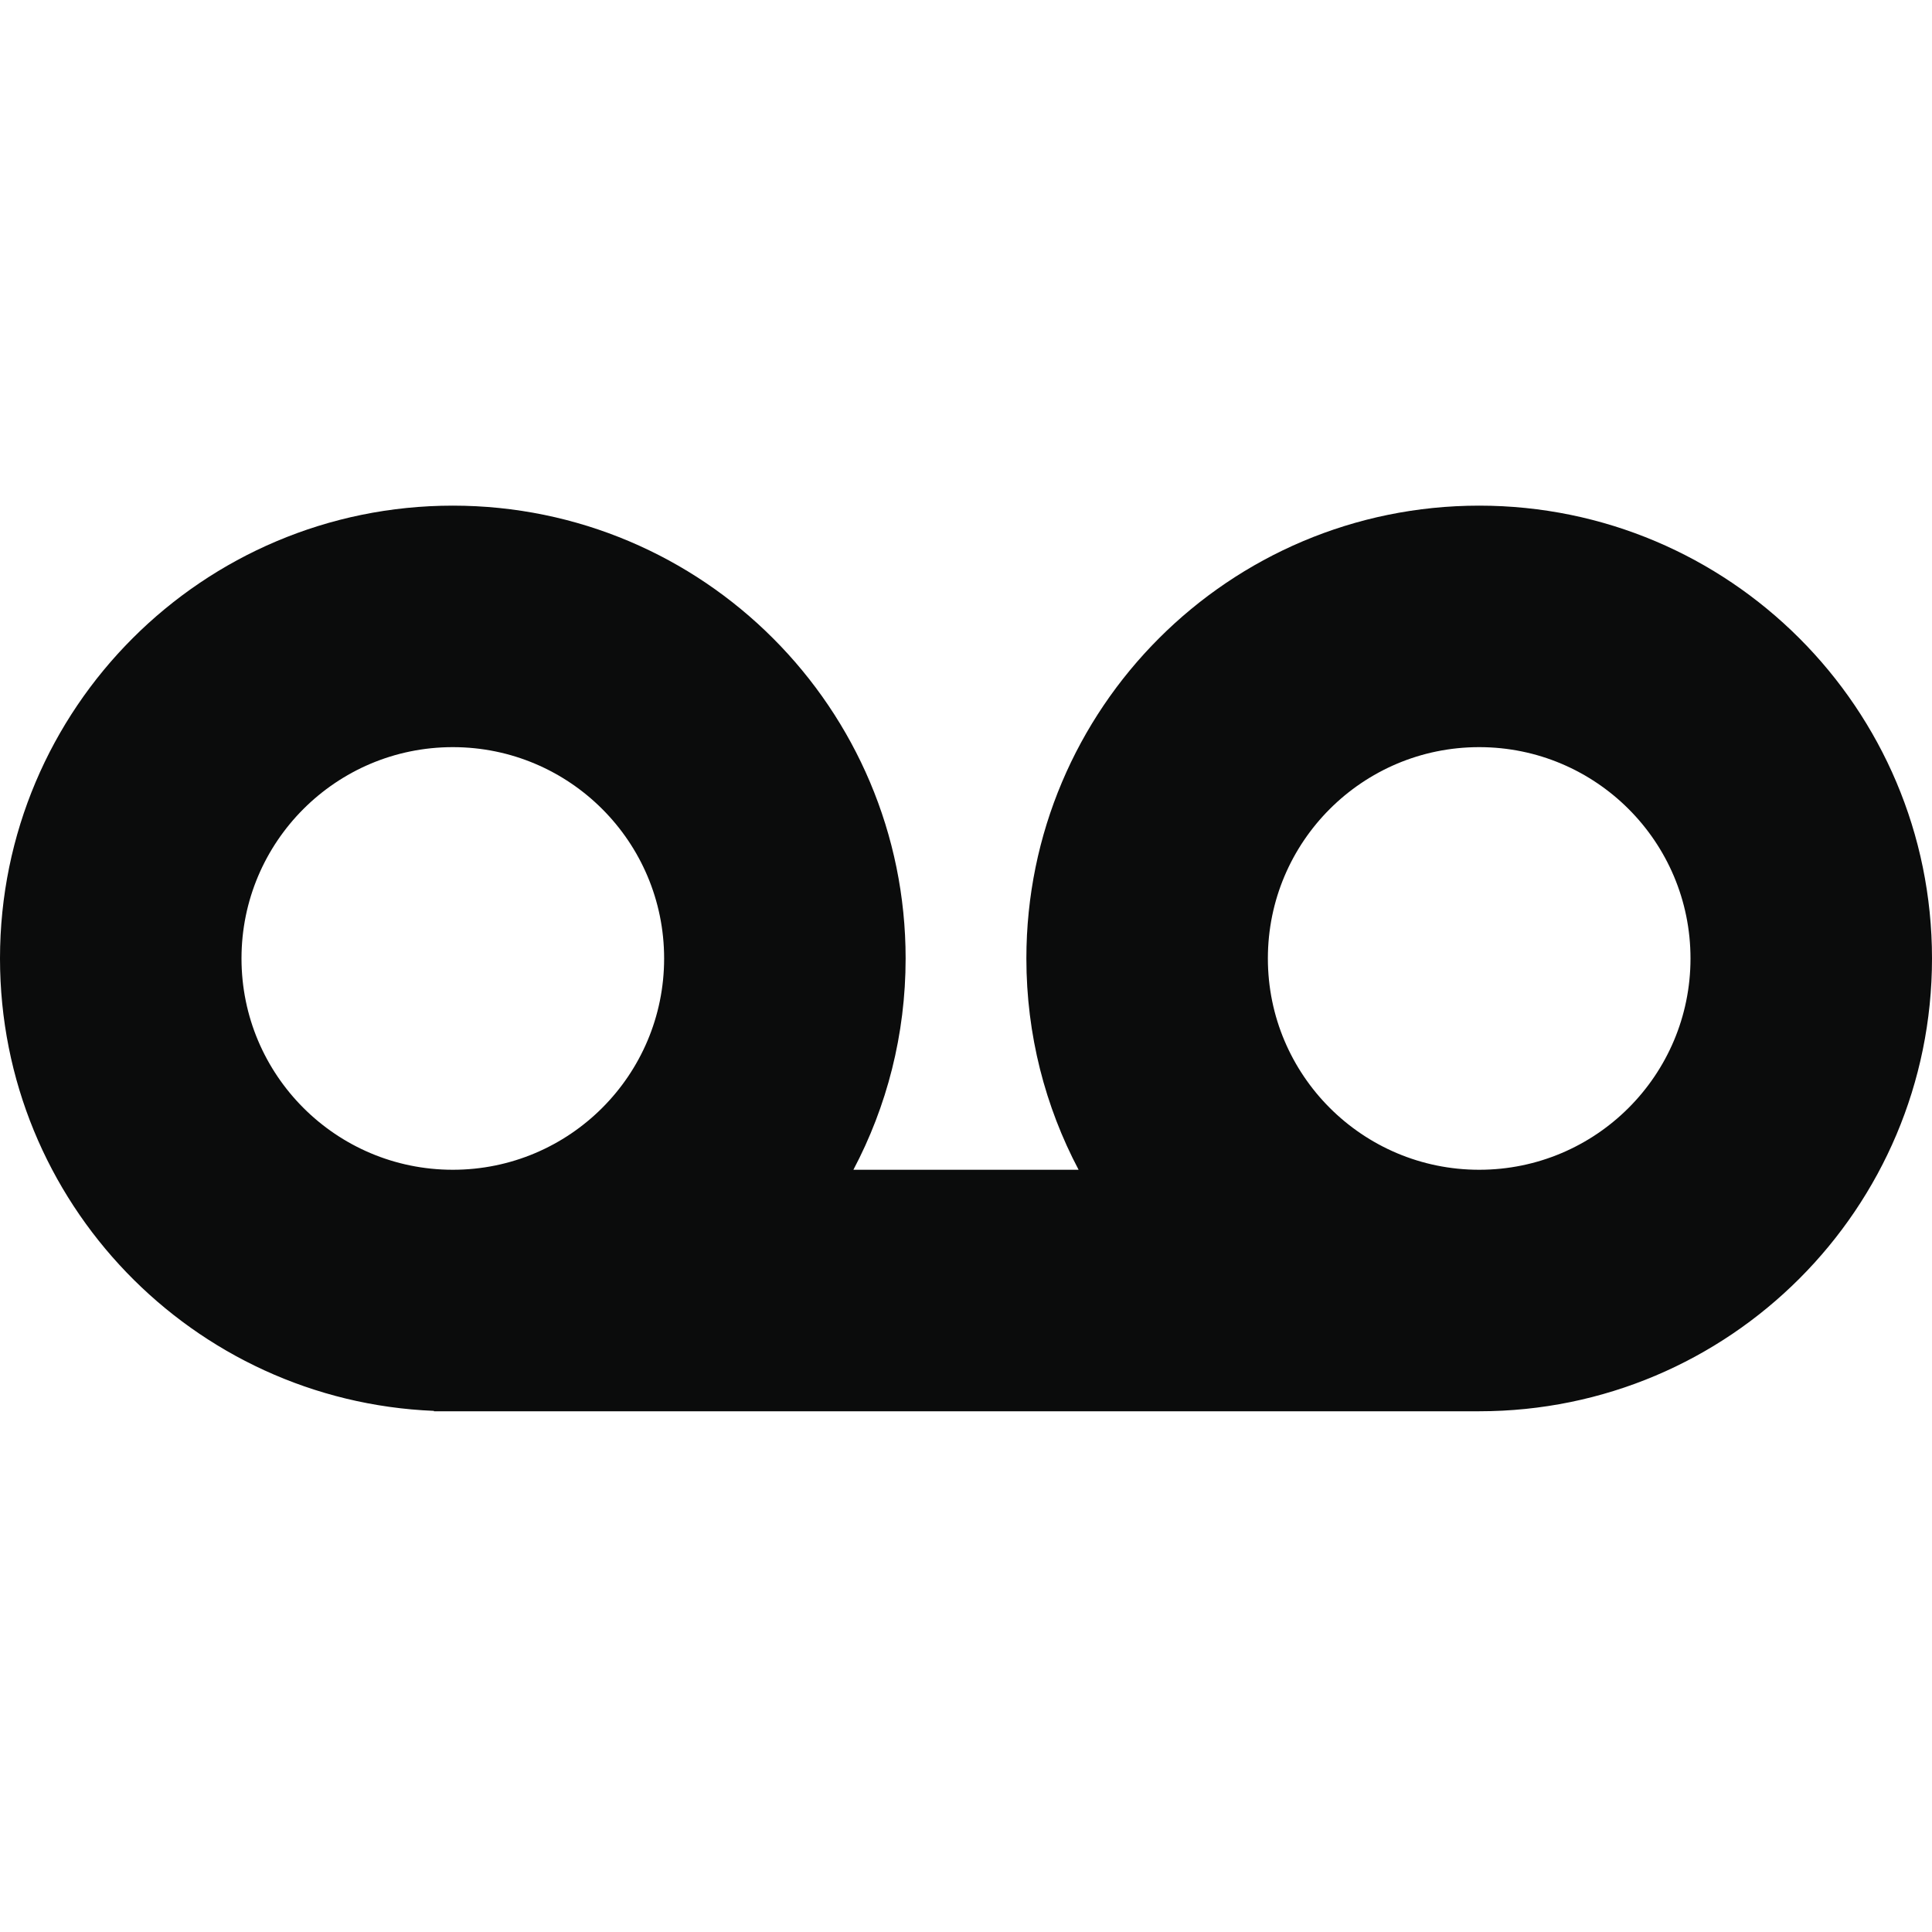 <?xml version="1.0" encoding="UTF-8" standalone="no"?>
<svg width="512px" height="512px" viewBox="0 0 512 512" version="1.1" xmlns="http://www.w3.org/2000/svg" xmlns:xlink="http://www.w3.org/1999/xlink" xmlns:sketch="http://www.bohemiancoding.com/sketch/ns">
    <!-- Generator: Sketch 3.2 (9961) - http://www.bohemiancoding.com/sketch -->
    <title>voicemail</title>
    <desc>Created with Sketch.</desc>
    <defs></defs>
    <g id="Page-1" stroke="none" stroke-width="1" fill="none" fill-rule="evenodd" sketch:type="MSPage">
        <g id="voicemail" sketch:type="MSArtboardGroup" fill="#0B0C0C">
            <path d="M285.841,310 L226.159,310 L226.159,310 C234.996,293.282 240,274.225 240,254 C240,187.726 186.274,134 120,134 C53.726,134 0,187.726 0,254 C0,318.599 51.045,371.276 115,373.898 L115,374 L392,374 C458.274,374 512,320.274 512,254 C512,187.726 458.274,134 392,134 C325.726,134 272,187.726 272,254 C272,274.225 277.004,293.282 285.841,310 L285.841,310 Z M336,254 C336,223.072 361.072,198 392,198 C422.928,198 448,223.072 448,254 C448,284.928 422.928,310 392,310 C361.072,310 336,284.928 336,254 Z M64,254 C64,223.072 89.072,198 120,198 C150.928,198 176,223.072 176,254 C176,284.928 150.928,310 120,310 C89.072,310 64,284.928 64,254 Z" id="Path" sketch:type="MSShapeGroup"></path>
        </g>
    </g>
</svg>